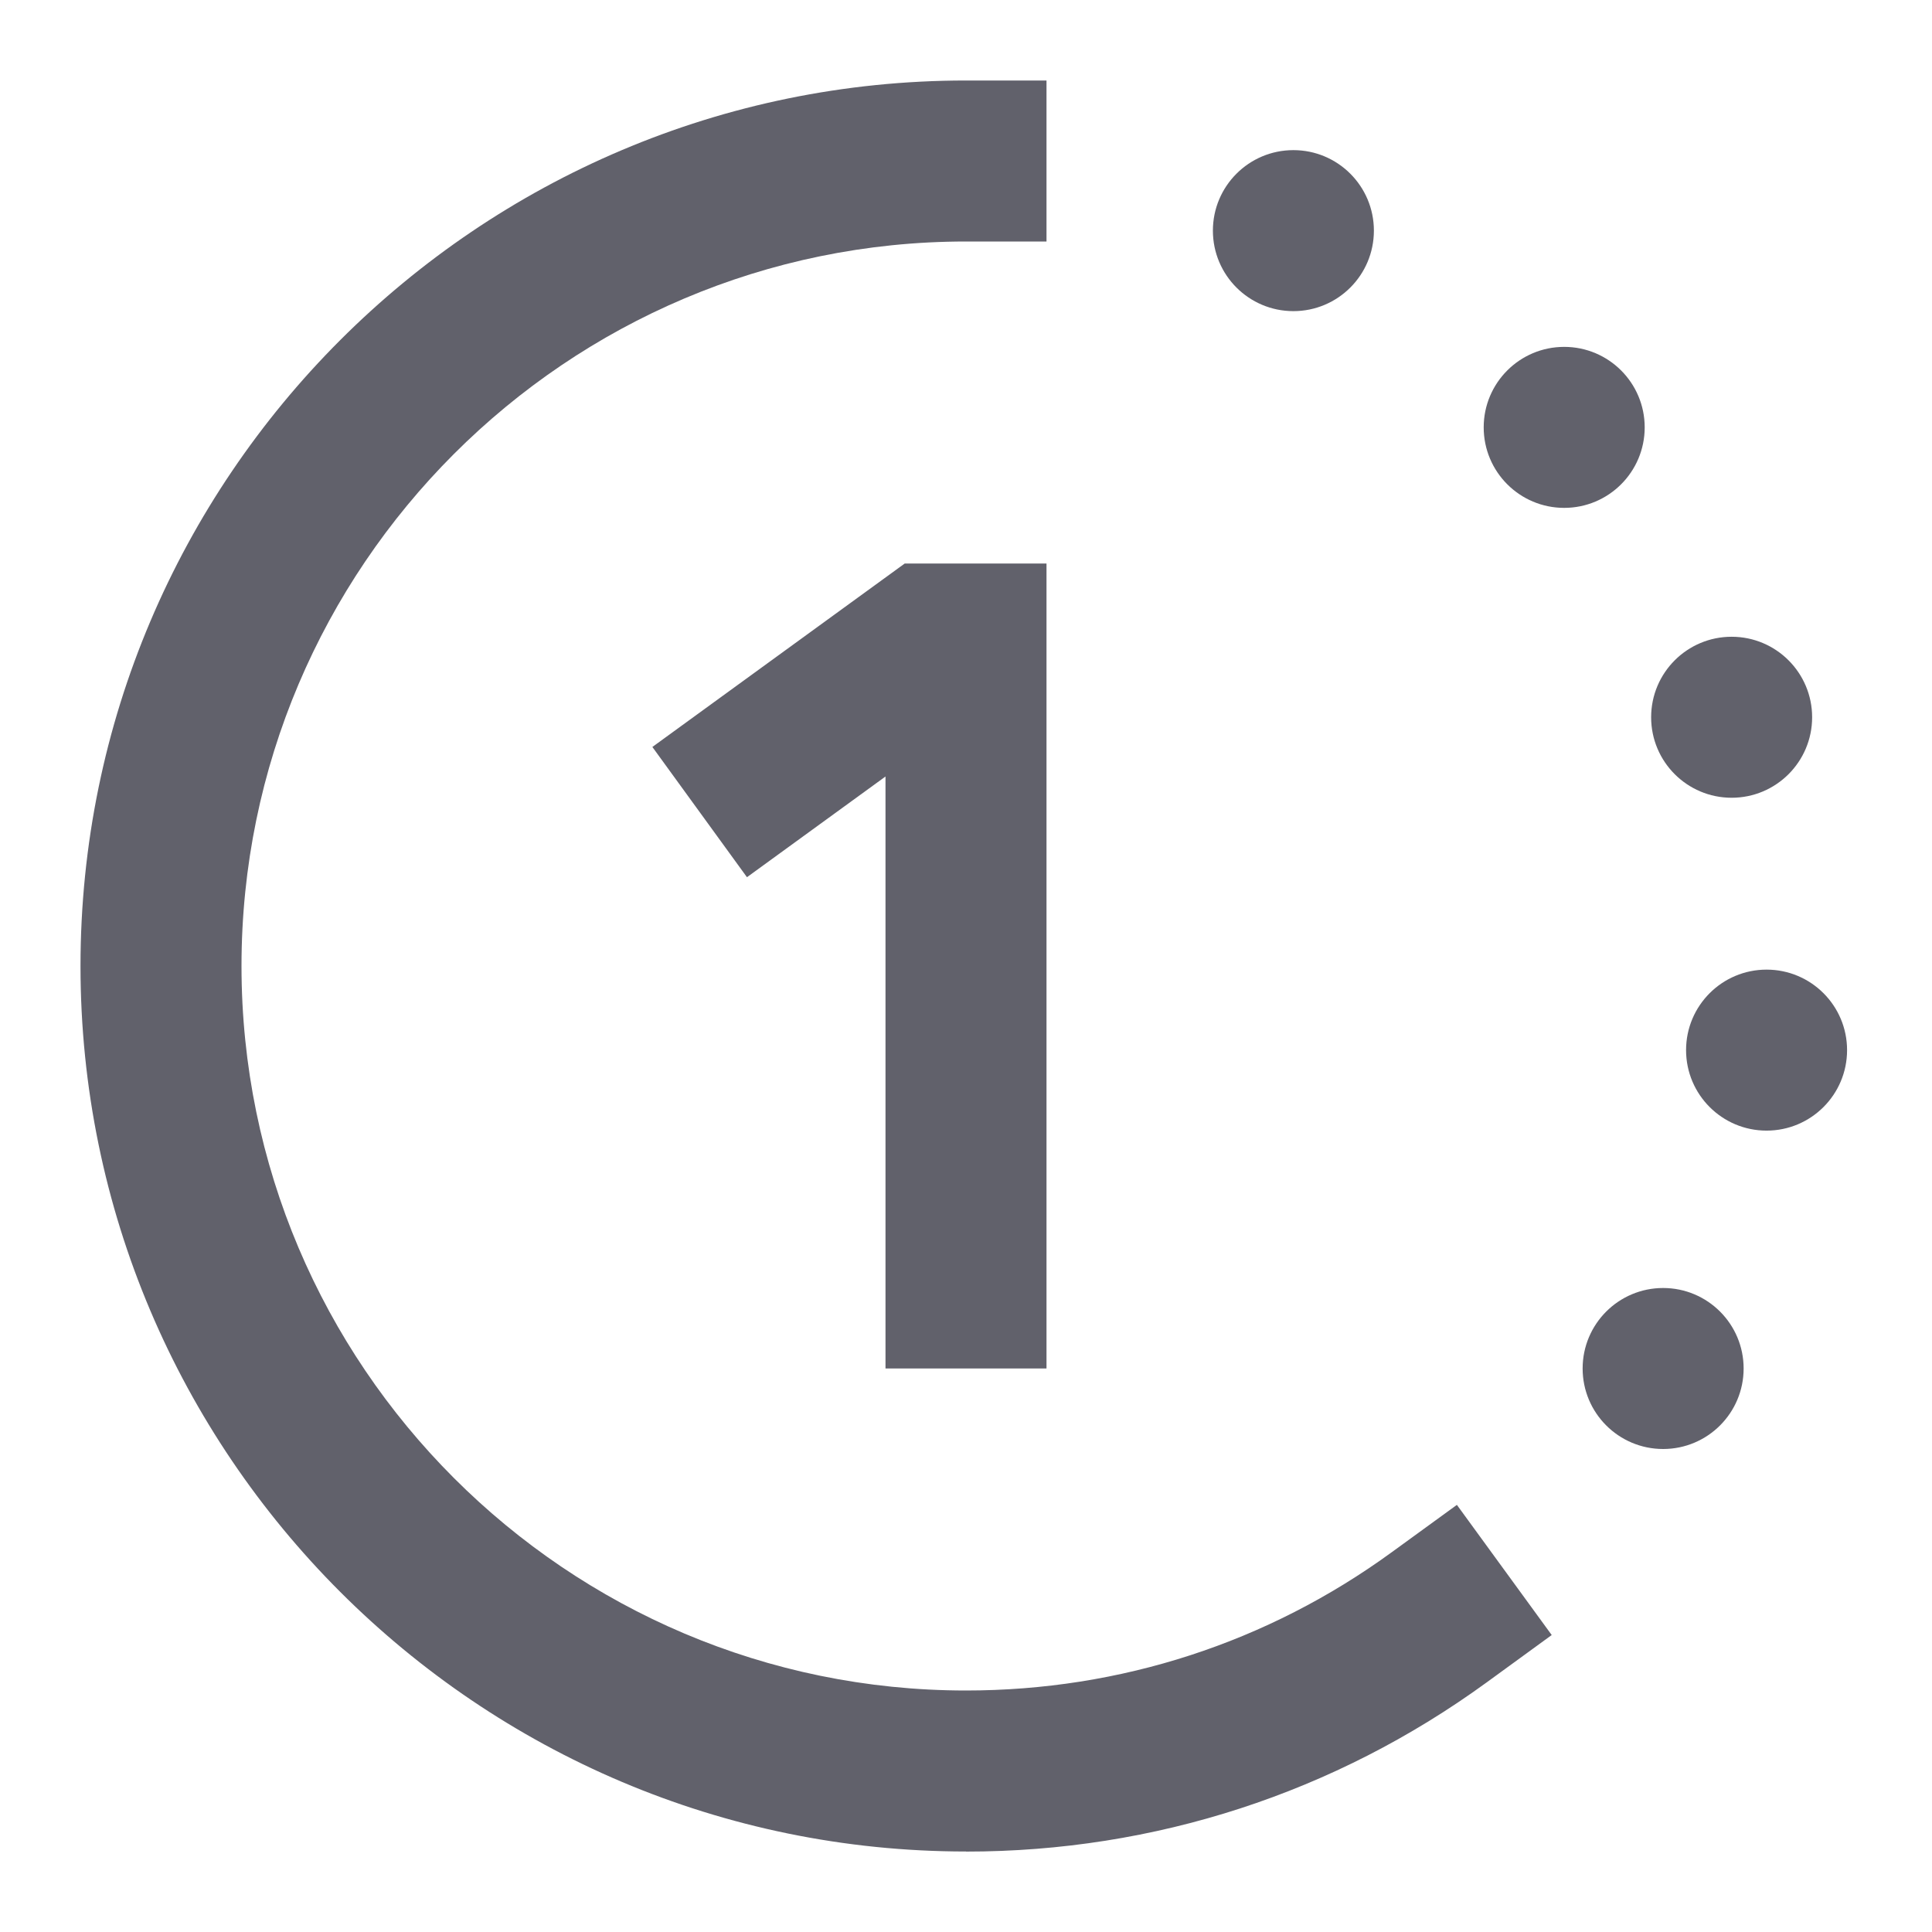 <svg xmlns="http://www.w3.org/2000/svg" height="24" width="24" viewBox="0 0 24 24"><polygon points="13 17 11 17 11 9.646 9.279 10.897 8.104 9.279 11.239 7 13 7 13 17" fill="#61616b" stroke-width="0" data-color="color-2"></polygon><circle cx="16.067" cy="2.865" r="1" fill="#61616b" stroke-width="0" data-color="color-2"></circle><circle cx="19.431" cy="5.309" r="1" fill="#61616b" stroke-width="0" data-color="color-2"></circle><circle cx="21.511" cy="8.91" r="1" fill="#61616b" stroke-width="0" data-color="color-2"></circle><circle cx="21.945" cy="13.045" r="1" fill="#61616b" stroke-width="0" data-color="color-2"></circle><circle cx="20.66" cy="17" r="1" fill="#61616b" stroke-width="0" data-color="color-2"></circle><path d="m12,23c-6.065,0-11-4.935-11-11S5.935,1,12,1h1v2h-1C7.037,3,3,7.038,3,12s4.037,9,9,9c1.917,0,3.746-.594,5.289-1.718l.809-.588,1.178,1.617-.809.589c-1.889,1.374-4.124,2.101-6.467,2.101Z" stroke-width="0" fill="#61616b"></path></svg>